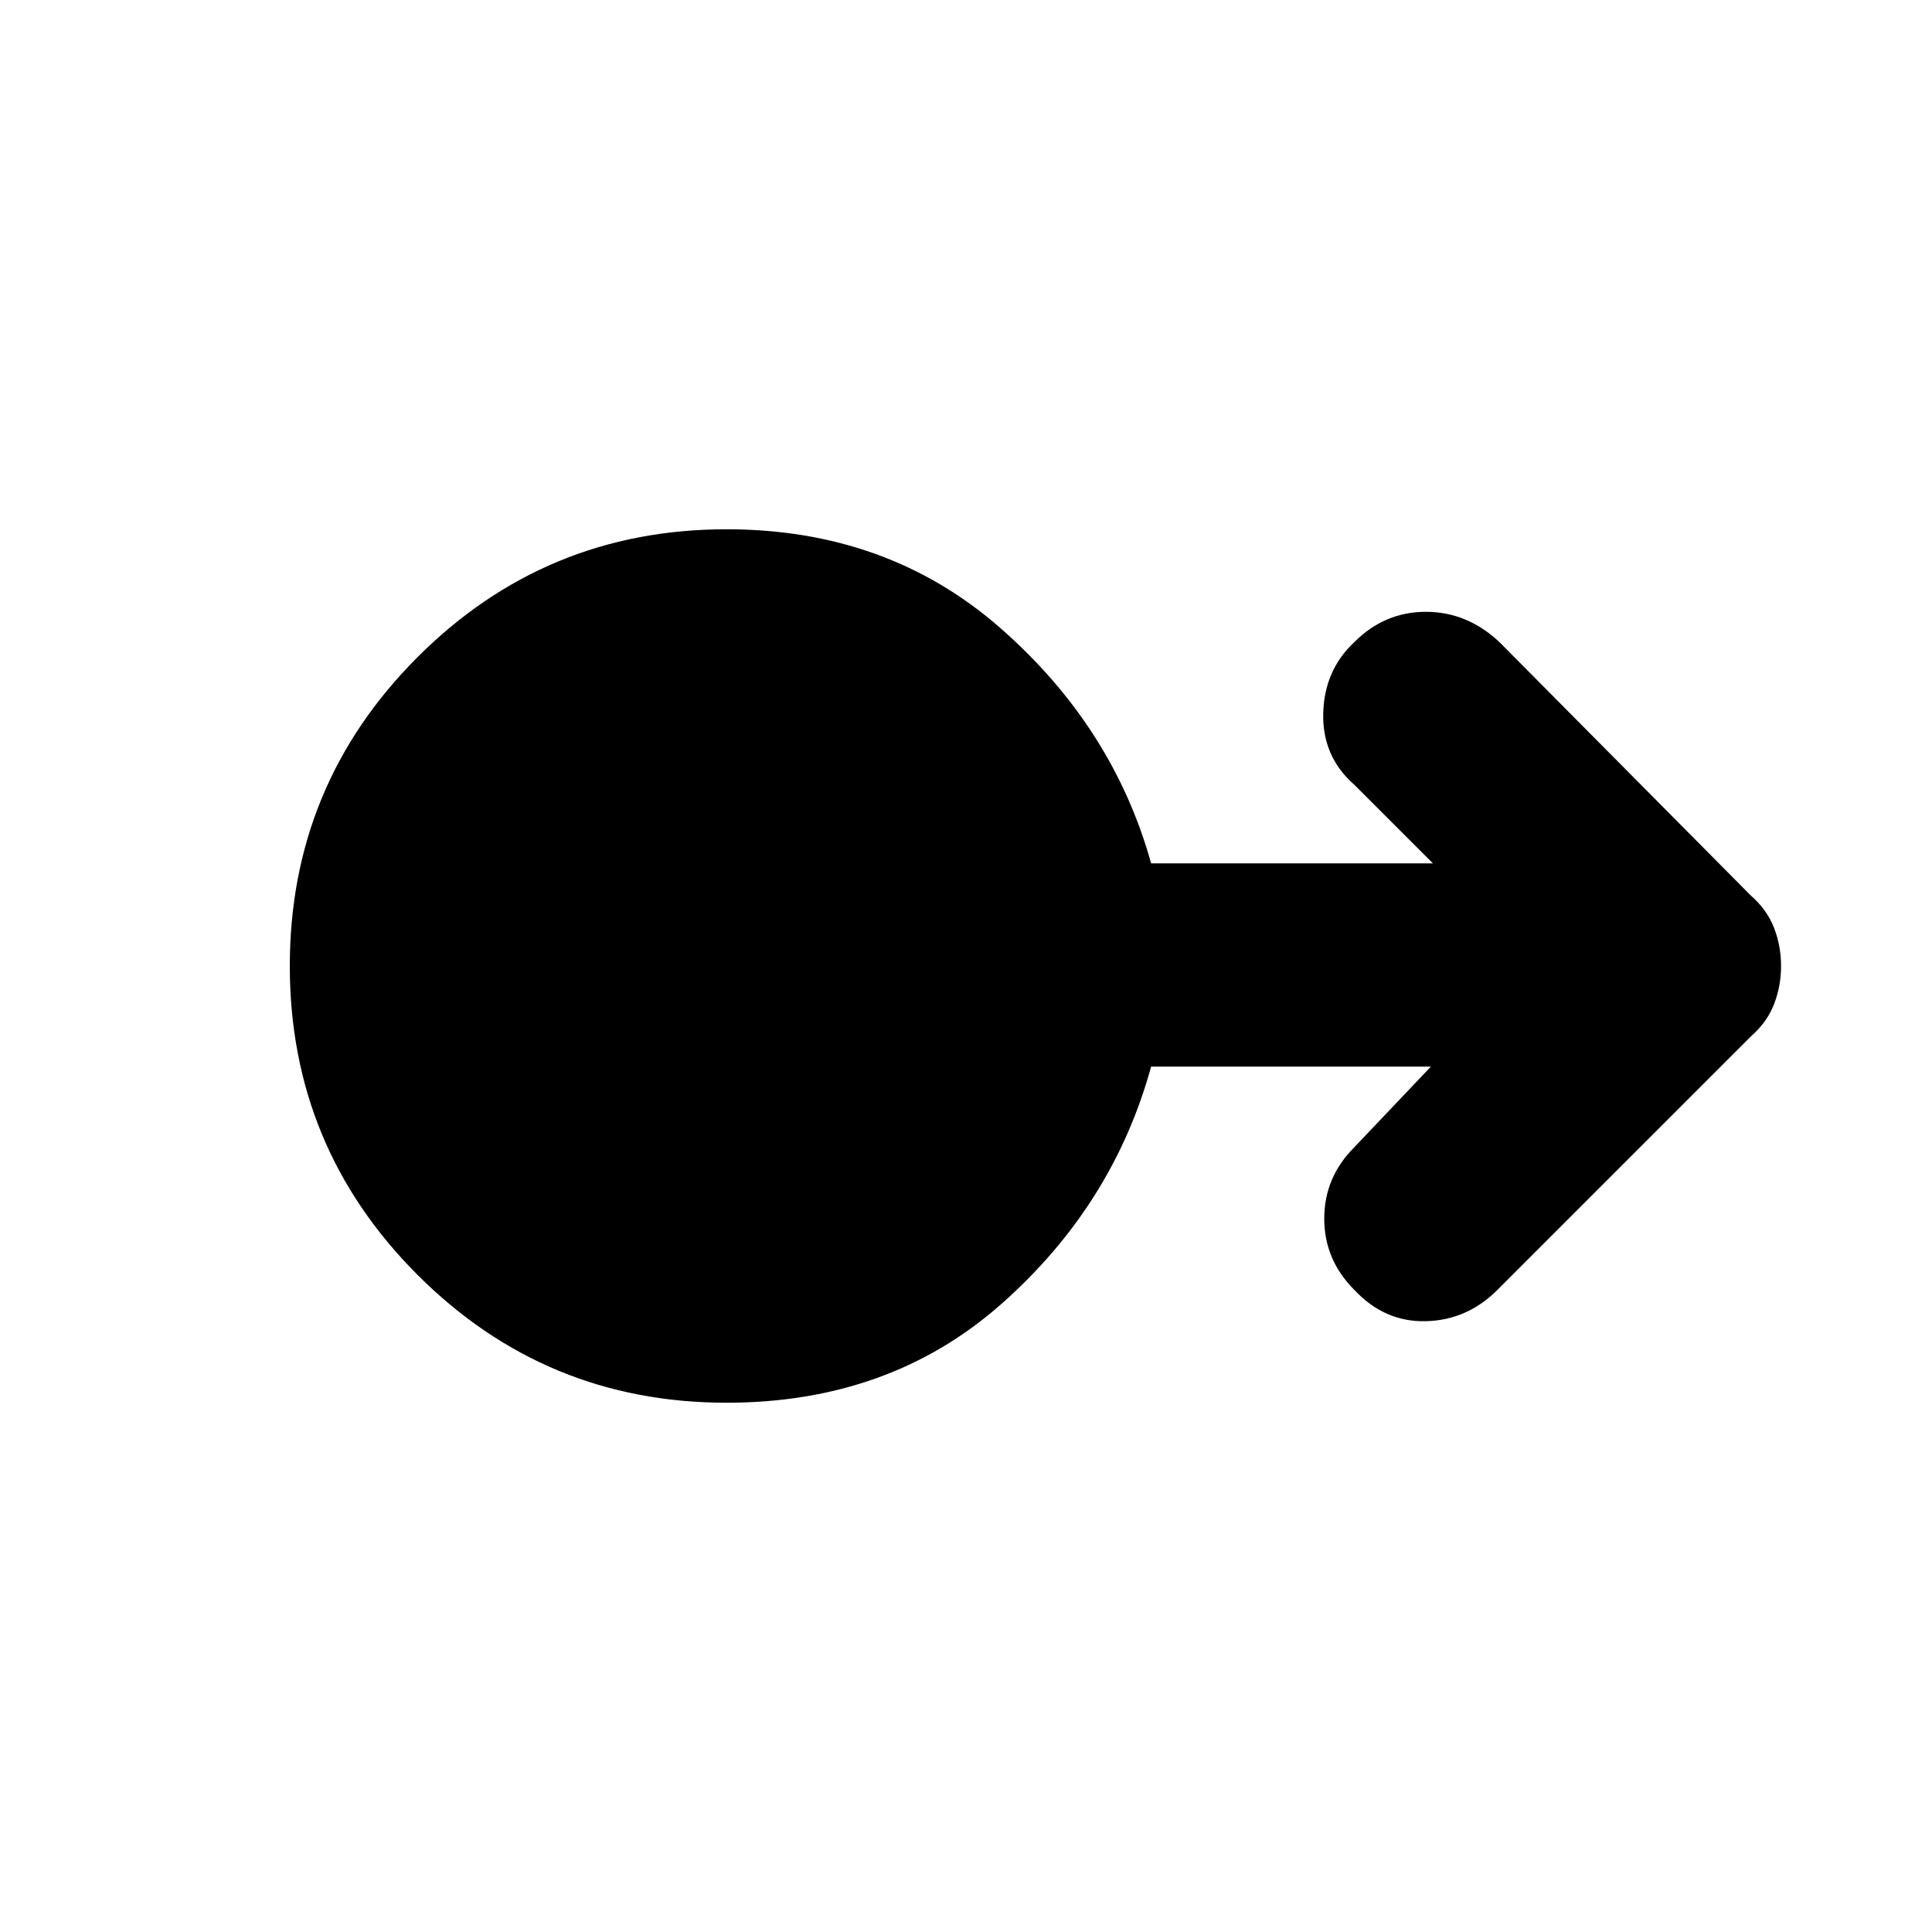 <svg xmlns="http://www.w3.org/2000/svg" height="40" width="40"><path d="M15.042 29.042q-3.75 0-6.396-2.646T6 20q0-3.75 2.646-6.396t6.396-2.646q3.333 0 5.666 2.042 2.334 2.042 3.125 4.875h5.834l-1.625-1.625q-.667-.583-.646-1.479.021-.896.646-1.479.625-.625 1.479-.625.854 0 1.521.625l5.208 5.25q.333.291.479.666.146.375.146.792 0 .417-.146.792-.146.375-.479.666L31 26.708q-.625.625-1.479.646-.854.021-1.479-.646-.625-.625-.625-1.479 0-.854.625-1.479l1.583-1.667h-5.792q-.791 2.875-3.104 4.917-2.312 2.042-5.687 2.042Z"/></svg>